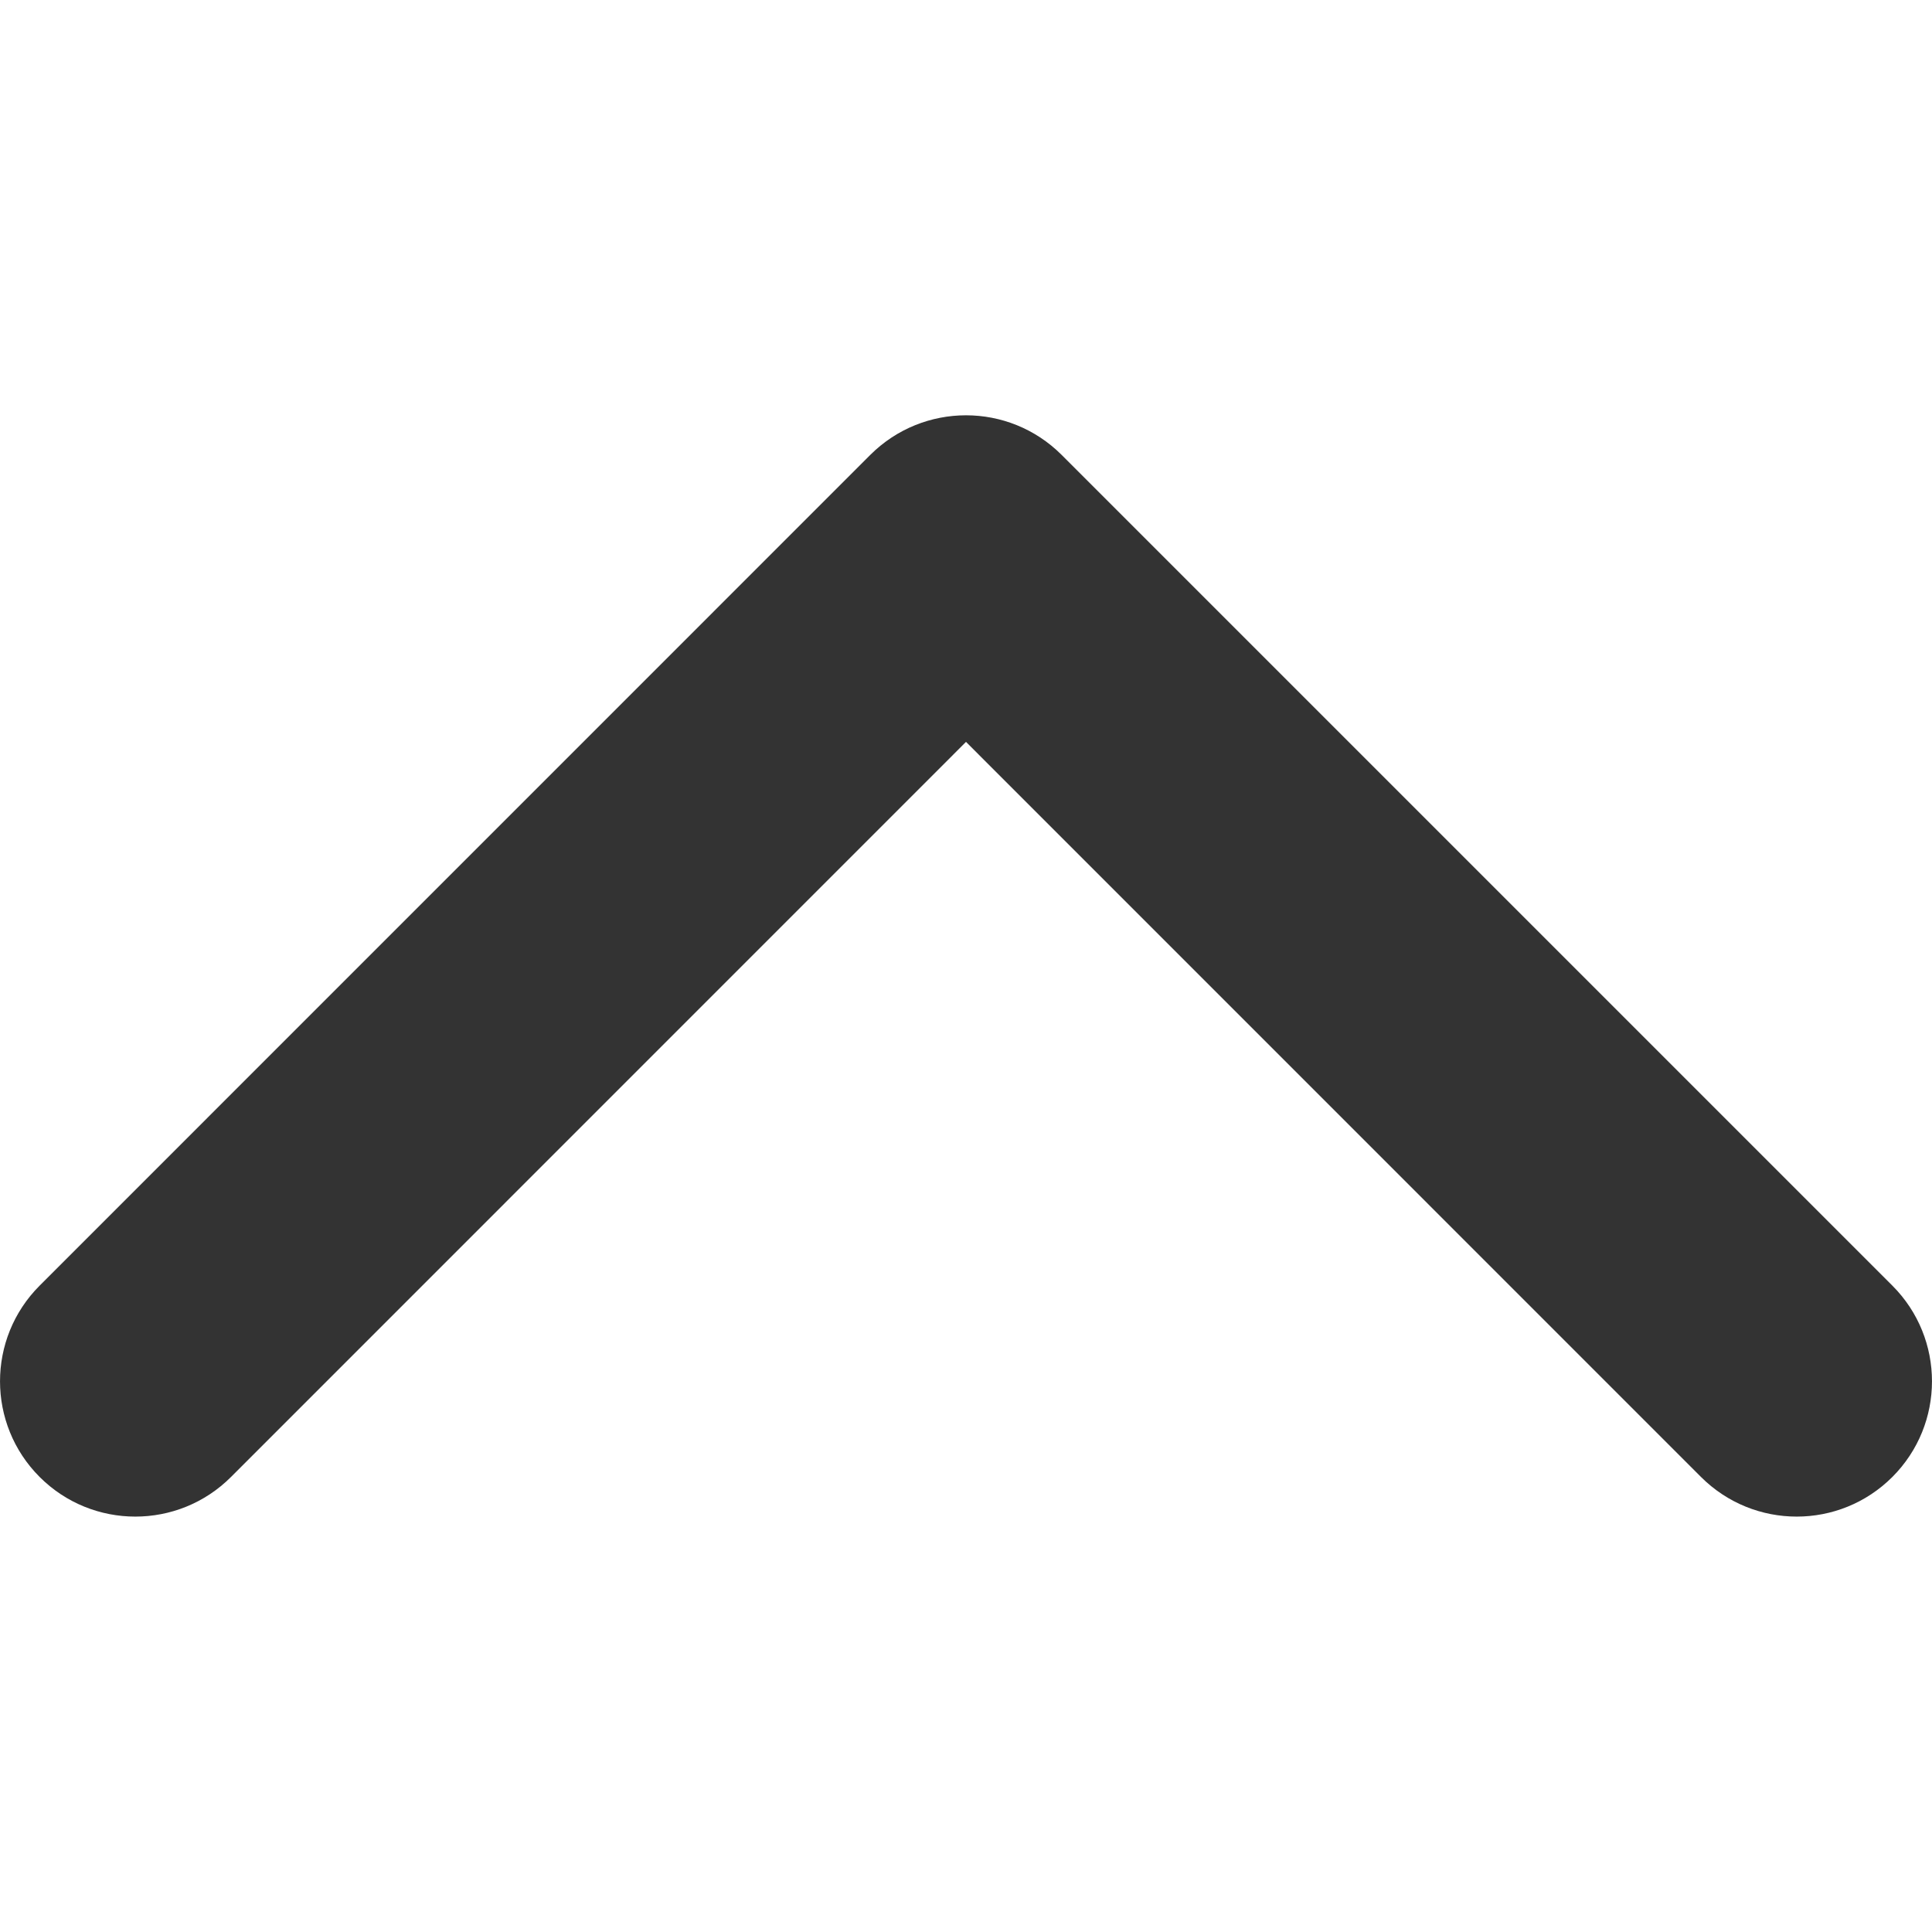 <svg width="23" height="23" viewBox="0 0 23 23" fill="none" xmlns="http://www.w3.org/2000/svg">
<g clip-path="url(#clip0)">
<path d="M11.5 4.944C11.912 4.944 12.324 5.101 12.639 5.416L22.528 15.305C23.157 15.934 23.157 16.954 22.528 17.583C21.899 18.212 20.88 18.212 20.25 17.583L11.5 8.832L2.75 17.583C2.121 18.212 1.101 18.212 0.472 17.583C-0.157 16.954 -0.157 15.934 0.472 15.305L10.361 5.415C10.676 5.101 11.088 4.944 11.5 4.944Z" fill="#333333"/>
</g>
<defs>
<clipPath id="clip0">
<rect width="23" height="23" fill="white" transform="translate(23 23) rotate(-180)"/>
</clipPath>
</defs>
</svg>
